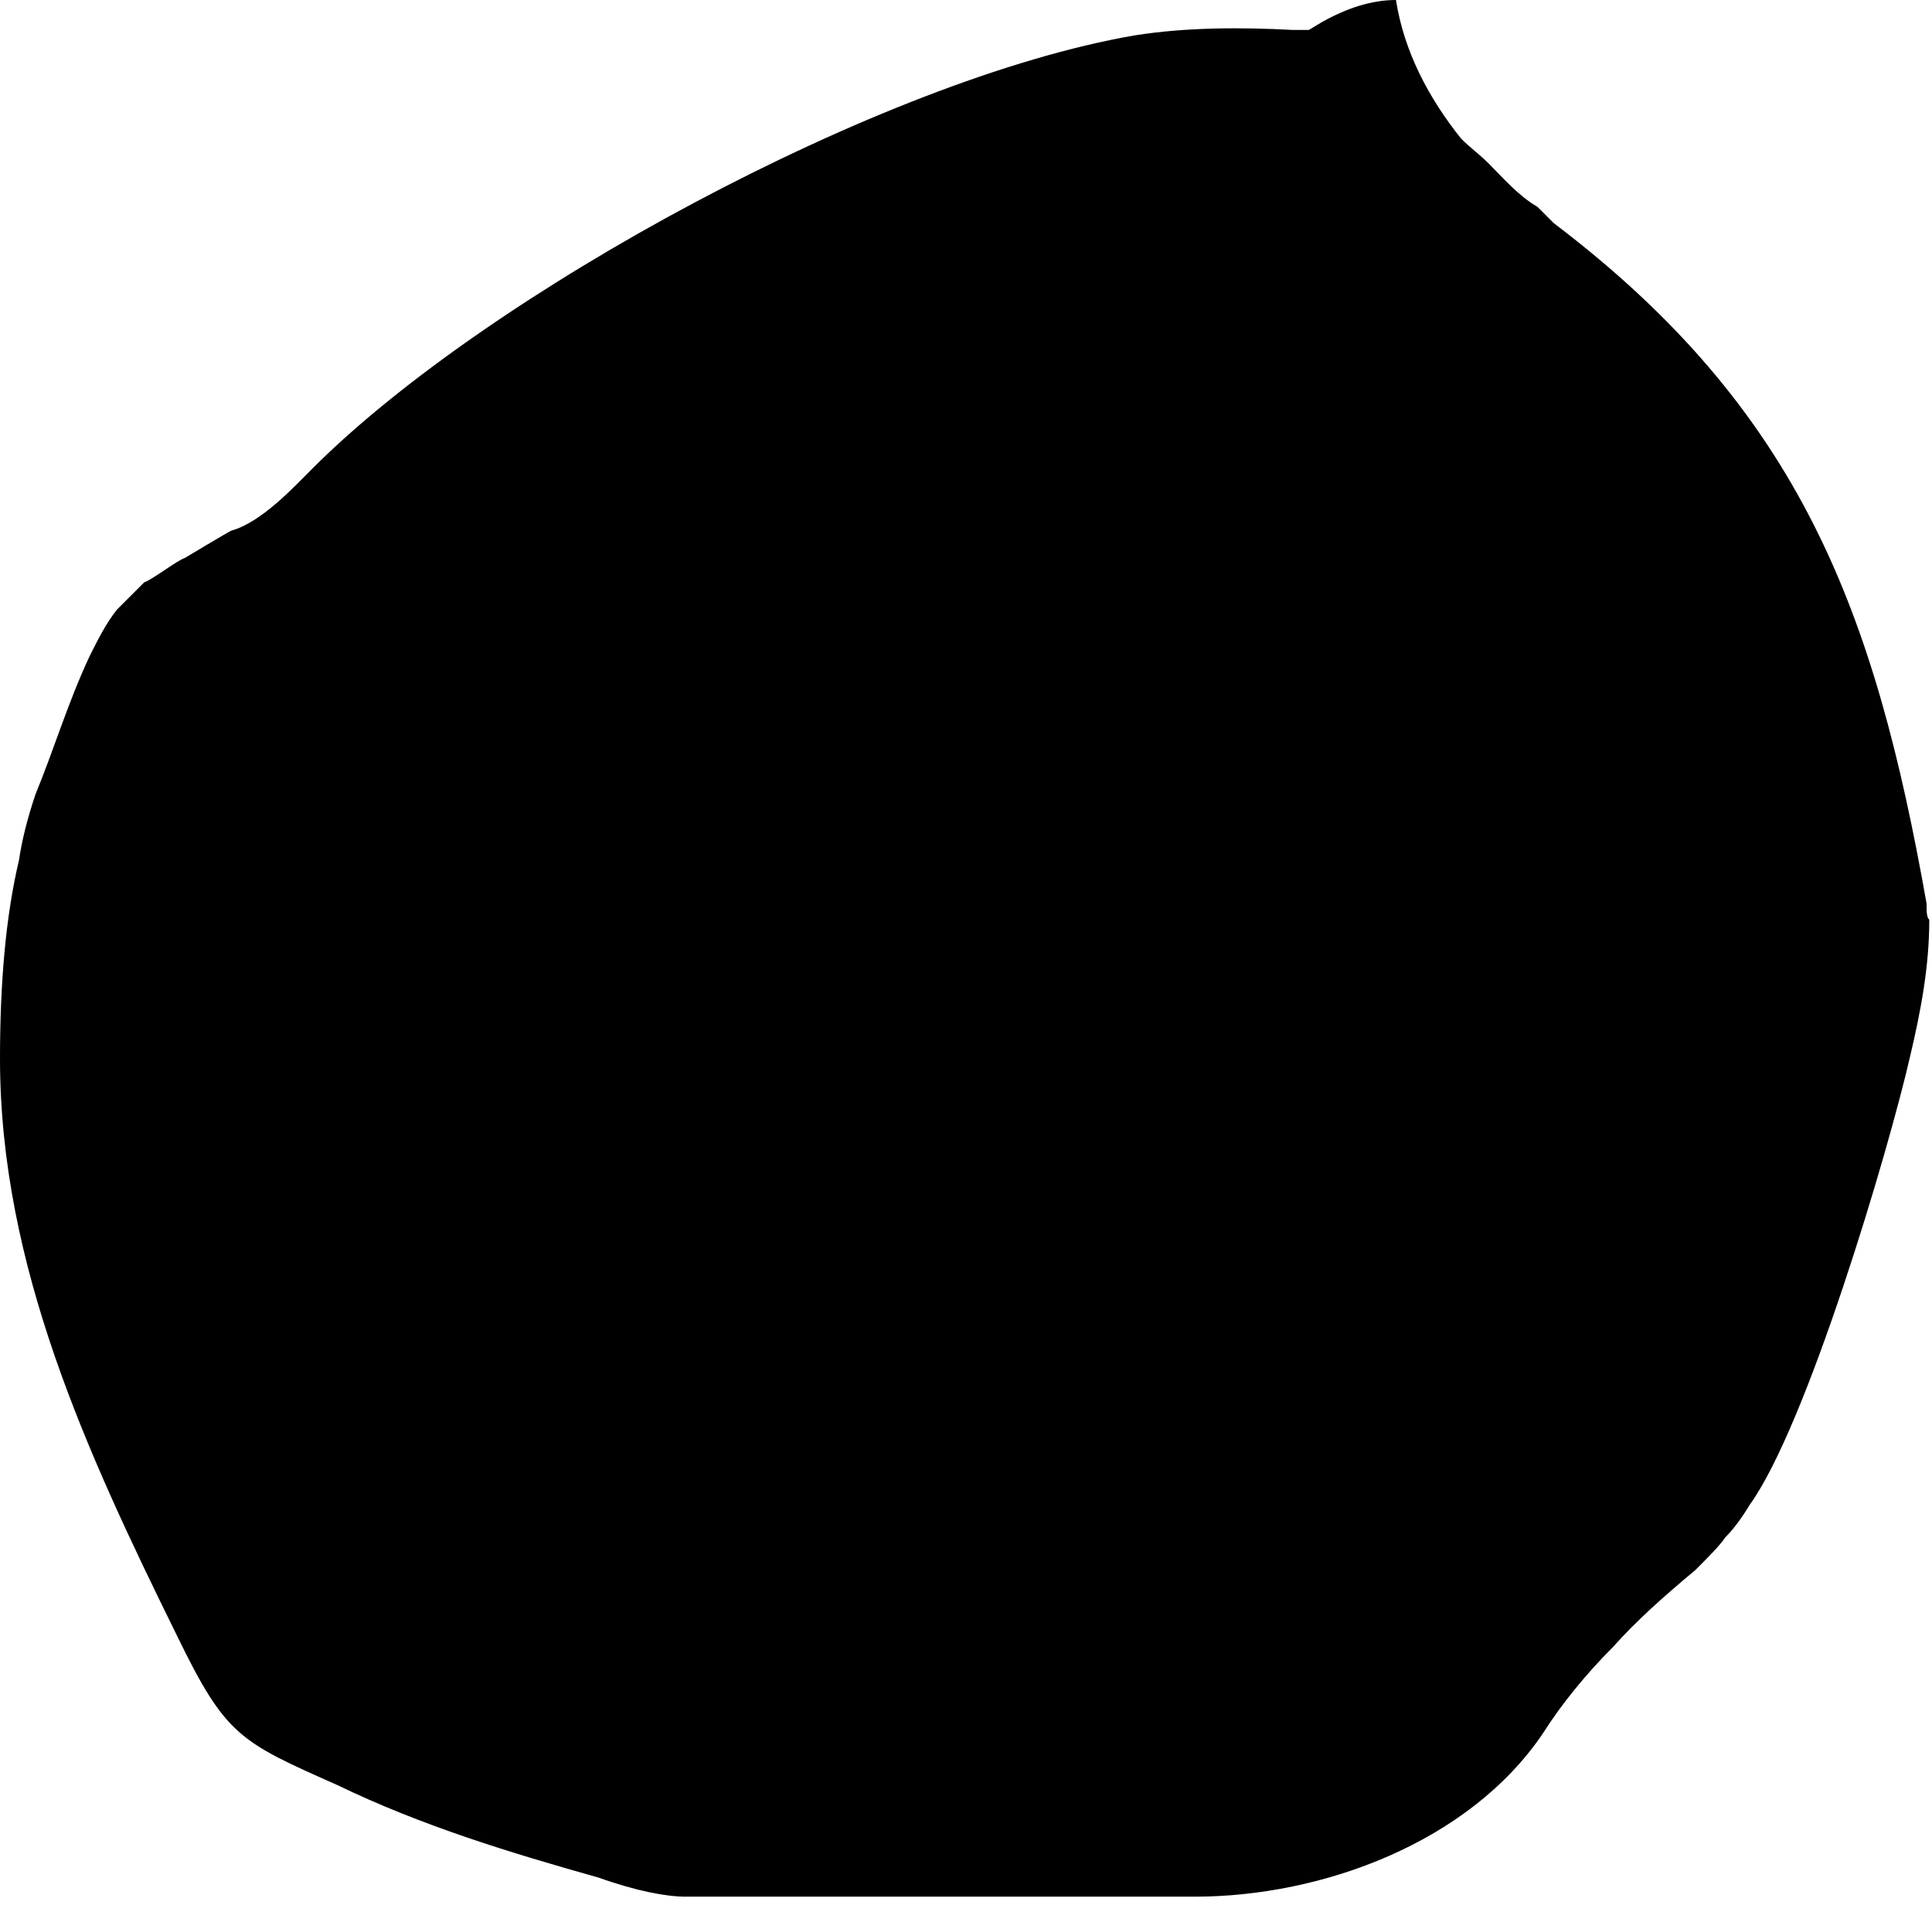 <svg width="142" height="140" viewBox="0 0 142 140" fill="none" xmlns="http://www.w3.org/2000/svg">
<g clip-path="url(#clip0_3_31)">
<path d="M0 77.8C0 72.4 0.4 67.4 1.4 63.2C1.6 61.8 2 60.2 2.6 58.4C4 55 5 51.6 6.6 48.2C7.2 47 7.8 45.8 8.6 44.8L10.6 42.8C11.2 42.6 13 41.2 13.6 41C13.6 41 16.6 39.2 17 39C19.2 38.4 21.6 35.8 23 34.4C35.8 21.6 64.8 5.8 83.4 2.6C87.2 2 91.2 2 95 2.2H96.2L97.2 1.6C99 0.6 100.8 0 102.6 0C103.2 3.8 105 7.2 107.4 10.2C108 10.8 108.8 11.4 109.4 12C110.4 13 111.6 14.4 113 15.2L114.2 16.4C132.4 30.2 137.8 45 141.6 66.4C141.6 67 141.6 67.4 141.8 67.6C141.8 71 141.2 74.2 140.4 77.6C138.8 84.6 132.8 104.8 128.6 110.6C128 111.6 127.4 112.4 126.8 113C126.4 113.6 125.6 114.4 124.6 115.4C122.2 117.4 120.2 119.2 118.6 121C116.6 123 114.8 125.2 113.4 127.4C108 135.4 97.2 139.4 87.8 139.4H50.4C49 139.4 46.8 139 44 138C37.6 136.2 31 134.2 24.8 131.2C17.6 128 16.6 127.6 13 120.2C6.4 106.8 0 93 0 77.8Z" fill="black"/>
</g>
<defs>
<clipPath id="clip0_3_31">
<rect width="142" height="140" fill="white"/>
</clipPath>
</defs>
</svg>
